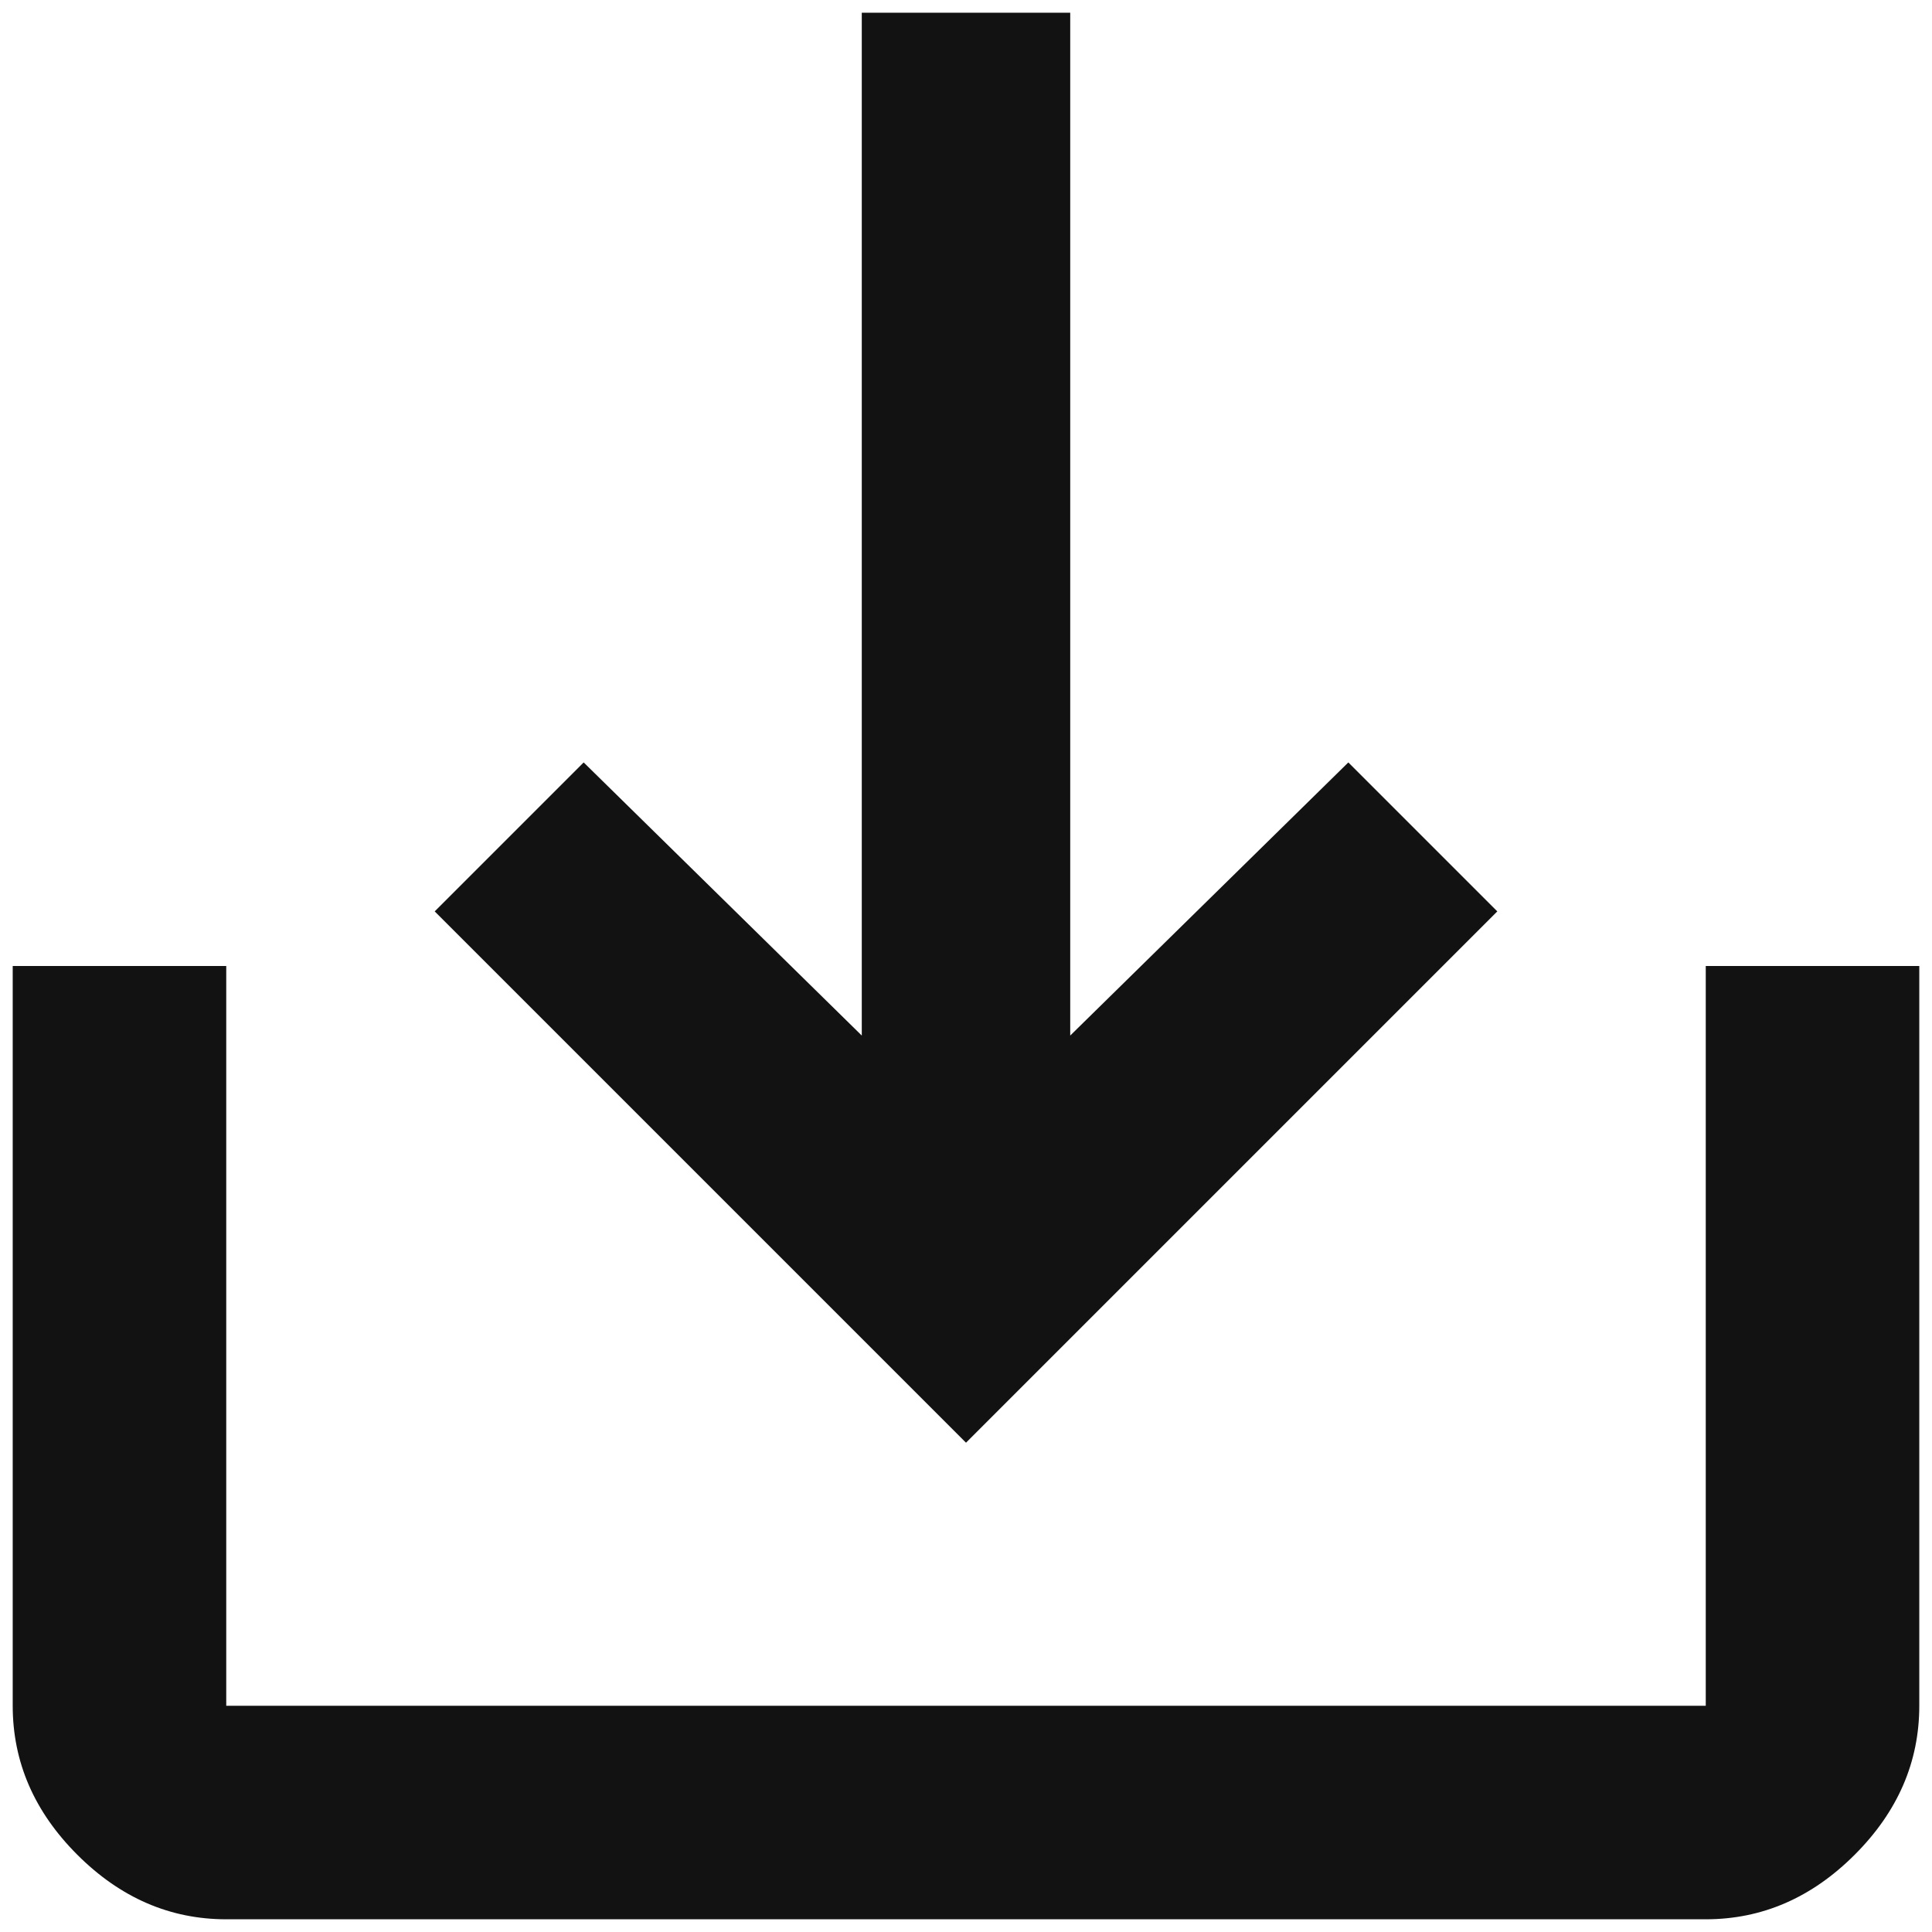 <svg width="19" height="19" viewBox="0 0 19 19" fill="none" xmlns="http://www.w3.org/2000/svg">
<path d="M10.525 10.184L13.26 7.498L14.725 8.963L9.5 14.188L4.275 8.963L5.74 7.498L8.475 10.184V0.125H10.525V10.184ZM16.775 9.5H18.875V16.775C18.875 17.329 18.663 17.817 18.24 18.24C17.817 18.663 17.329 18.875 16.775 18.875H2.225C1.671 18.875 1.183 18.663 0.76 18.24C0.337 17.817 0.125 17.329 0.125 16.775V9.5H2.225V16.775H16.775V9.5Z" fill="#121212"/>
</svg>
